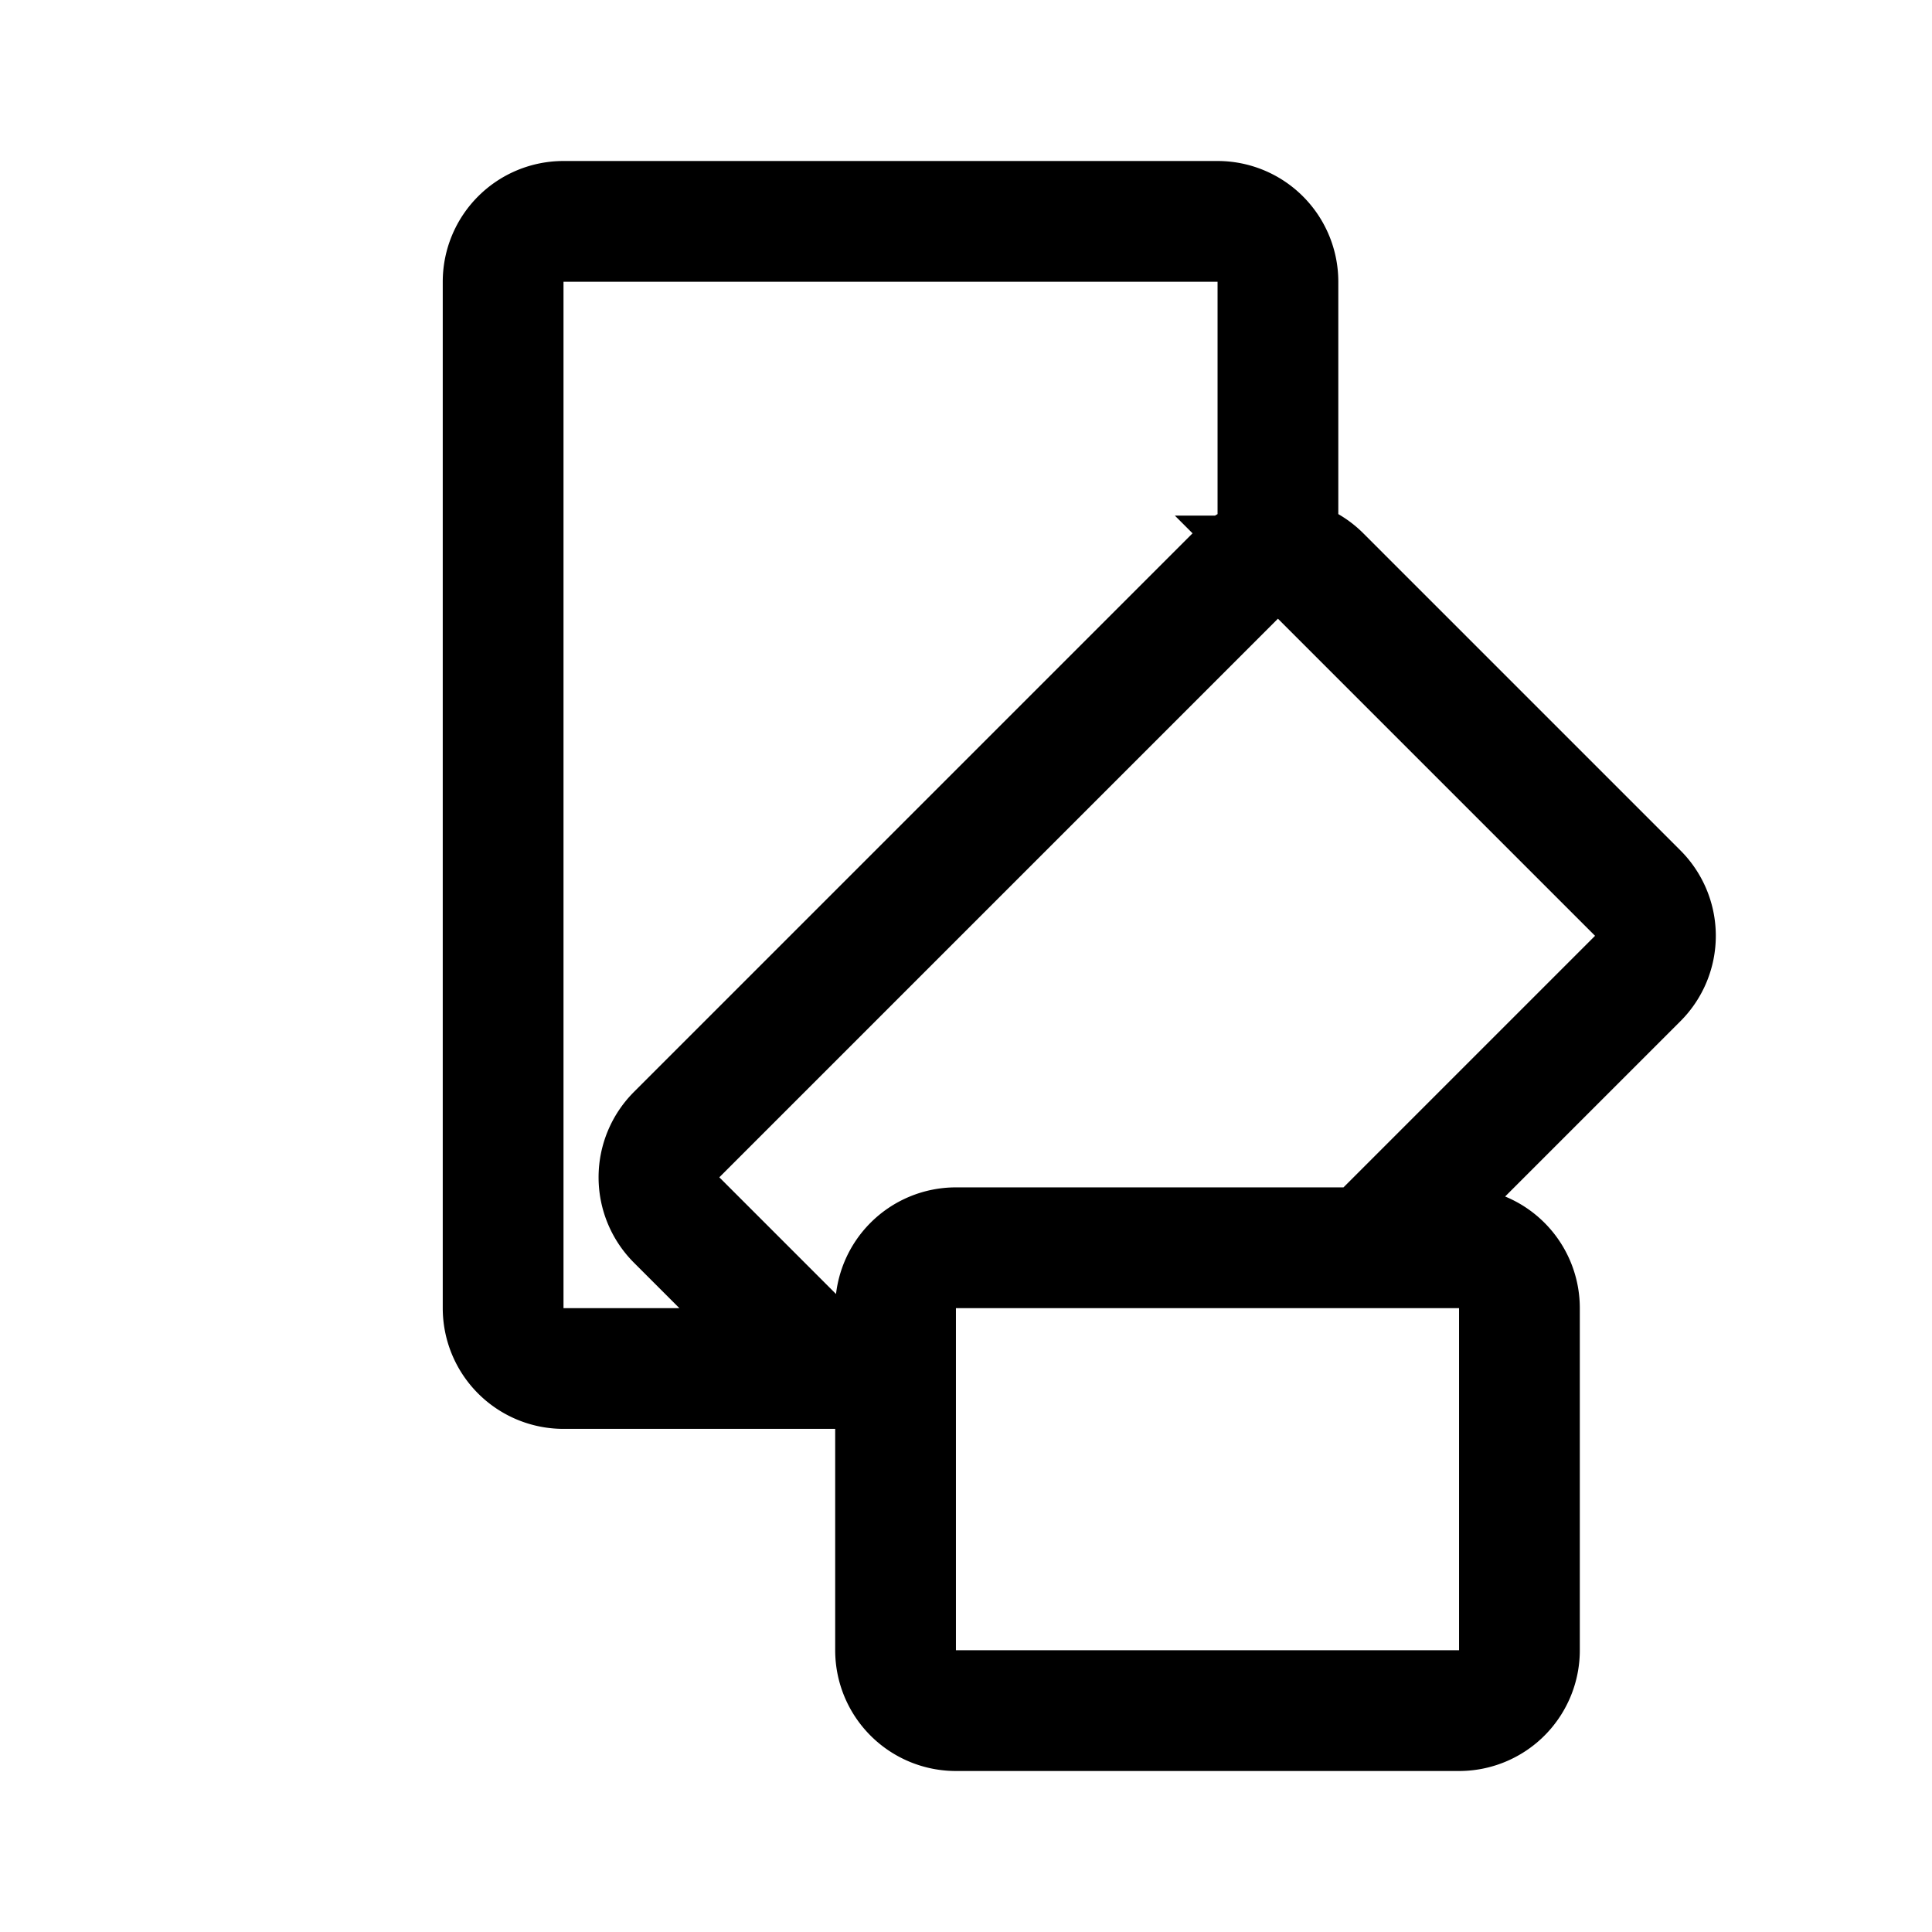 <svg xmlns="http://www.w3.org/2000/svg" width="192" height="192" fill="none" viewBox="0 0 192 192"><path stroke="#000" stroke-linecap="round" stroke-width="12" d="M89 136H56a6 6 0 0 1-6-6V28a6 6 0 0 1 6-6h65a6 6 0 0 1 6 6v27m9 69 26.757-26.757a5.998 5.998 0 0 0 0-8.486l-31.514-31.514a6.001 6.001 0 0 0-8.486 0l-55.514 55.514a6.001 6.001 0 0 0 0 8.486L80 134m15 36h50a6 6 0 0 0 6-6v-34a6 6 0 0 0-6-6H95a6 6 0 0 0-6 6v34a6 6 0 0 0 6 6z"/></svg>
